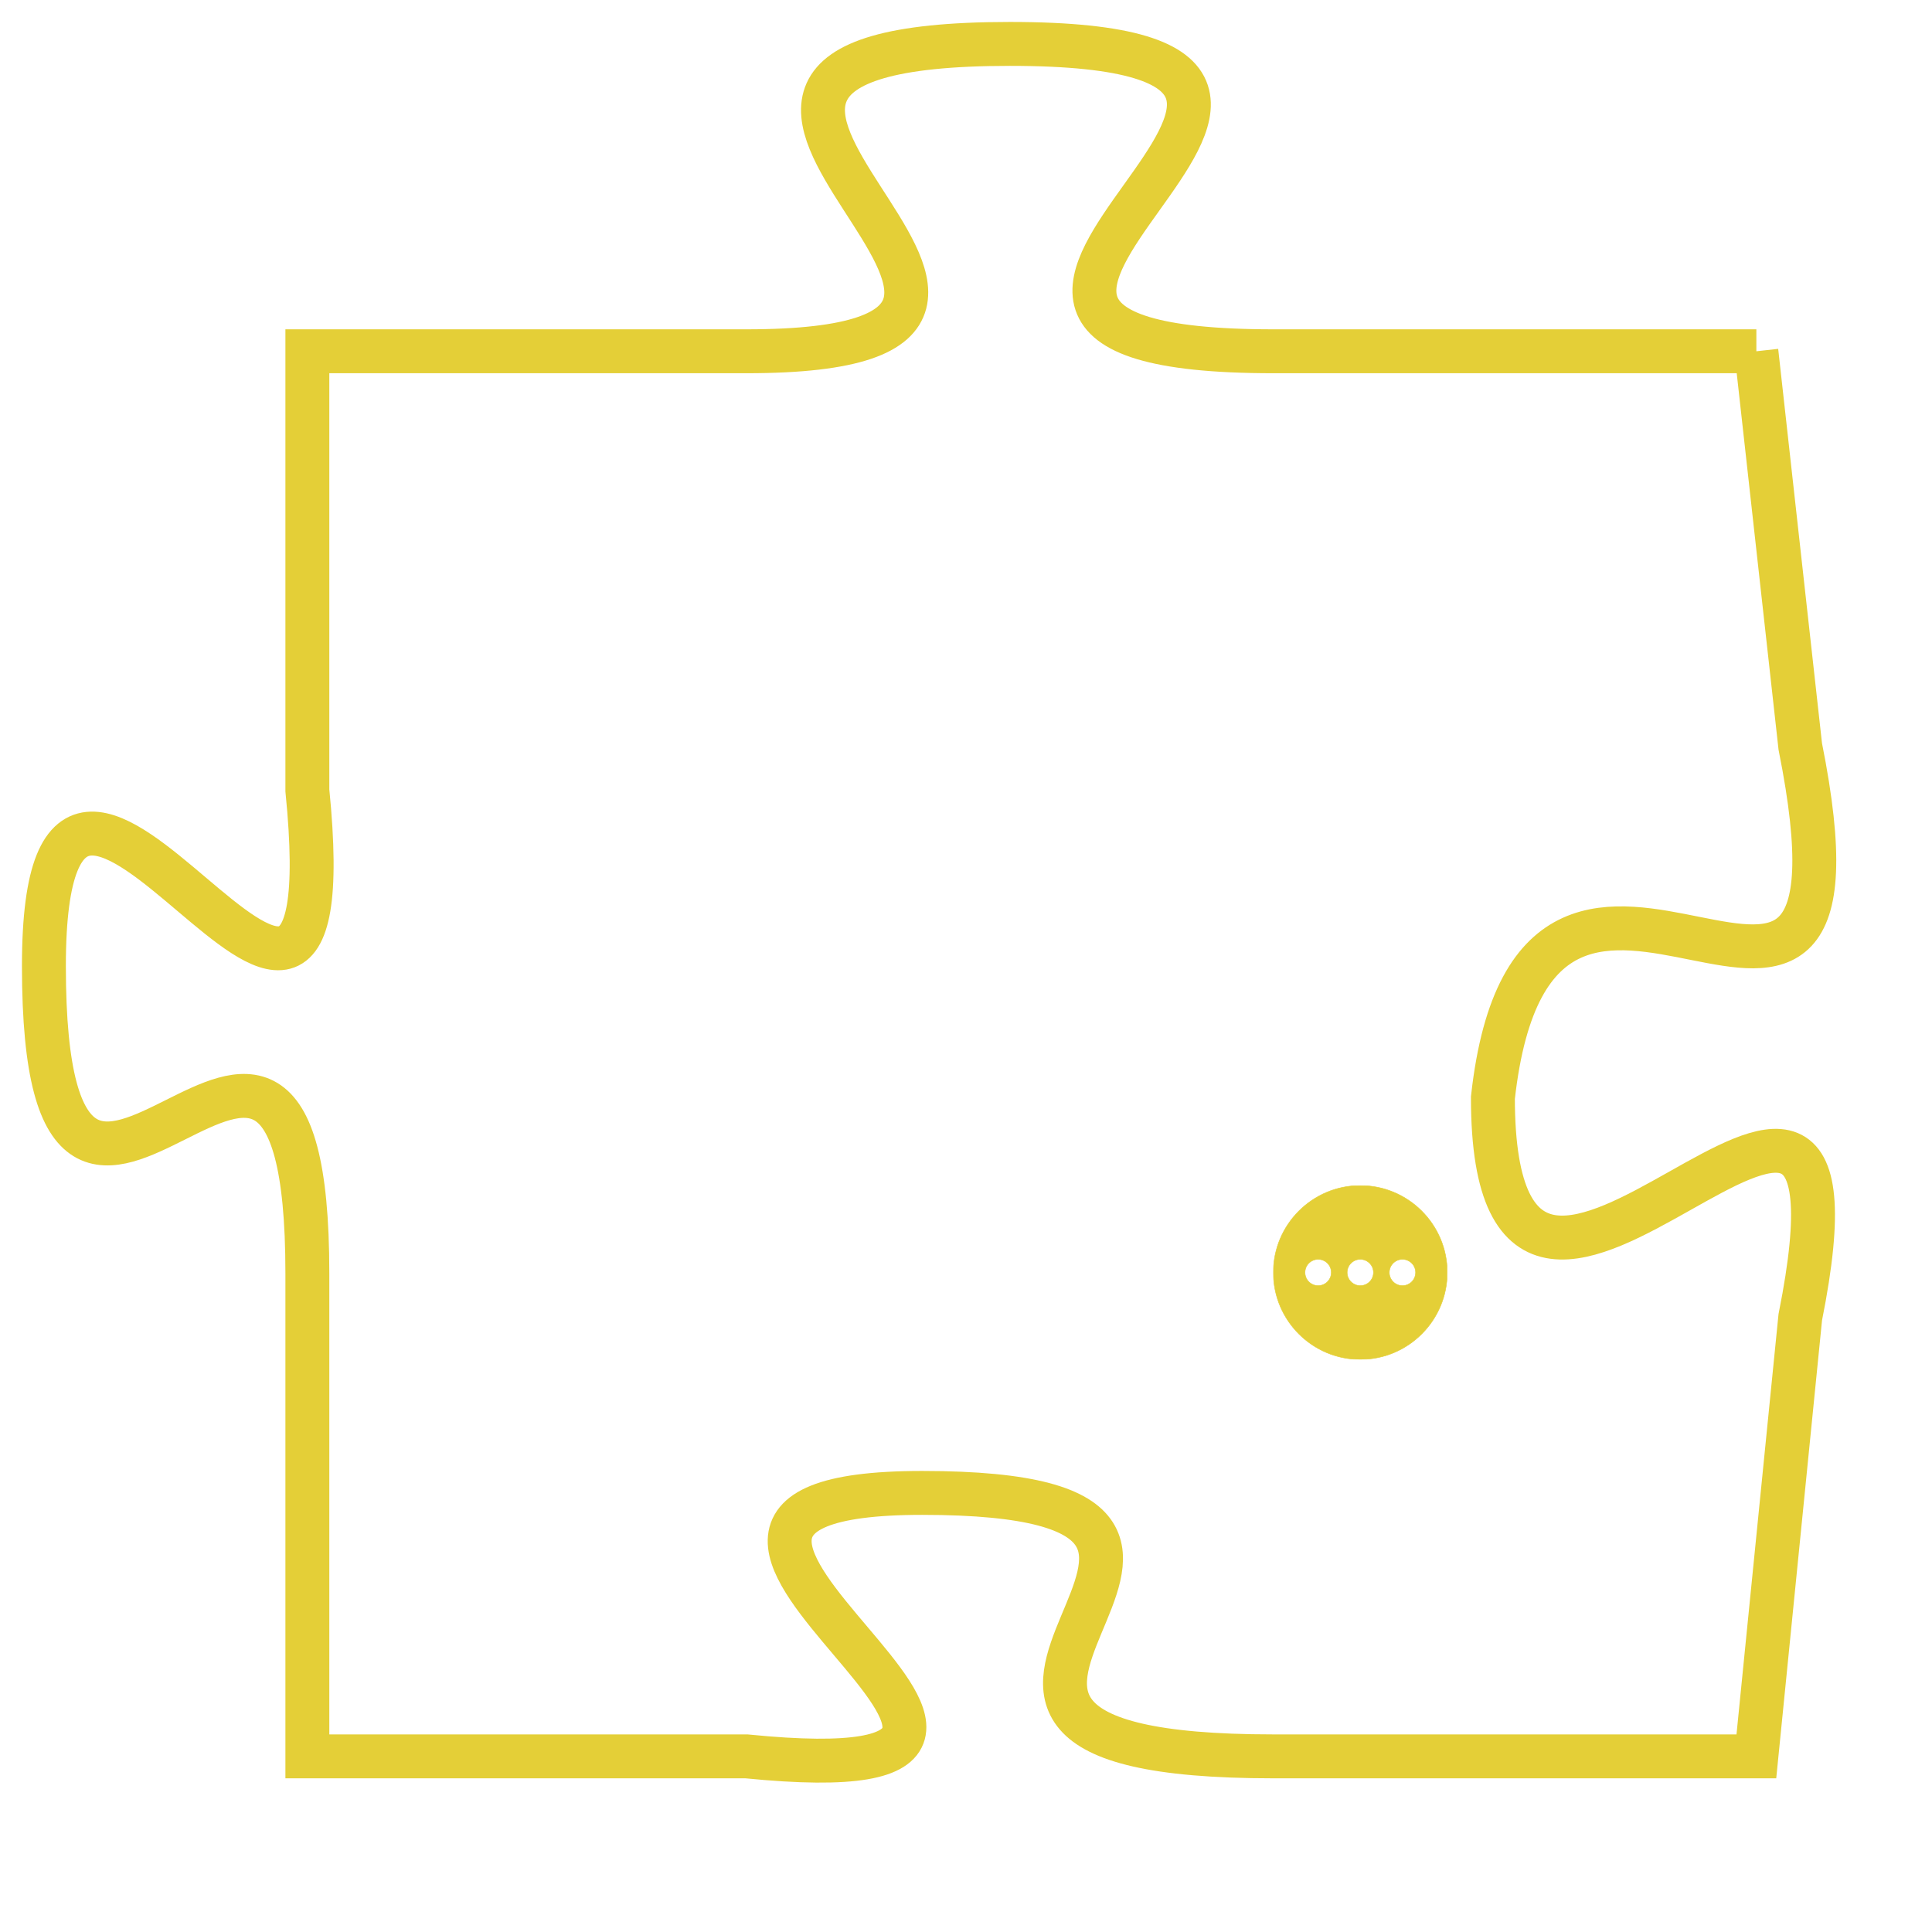 <svg version="1.1" xmlns="http://www.w3.org/2000/svg" xmlns:xlink="http://www.w3.org/1999/xlink" fill="transparent" x="0" y="0" width="350" height="350" preserveAspectRatio="xMinYMin slice"><style type="text/css">.links{fill:transparent;stroke: #E4CF37;}.links:hover{fill:#63D272; opacity:0.4;}</style><defs><g id="allt"><path id="t2678" d="M2607,640 L2596,640 C2585,640 2601,633 2590,633 C2579,633 2594,640 2584,640 L2574,640 2574,640 L2574,650 C2575,660 2568,645 2568,654 C2568,664 2574,651 2574,661 L2574,672 2574,672 L2584,672 C2594,673 2579,666 2588,666 C2598,666 2585,672 2596,672 L2607,672 2607,672 L2608,662 C2610,652 2601,666 2601,657 C2602,648 2610,659 2608,649 L2607,640"/></g><clipPath id="c" clipRule="evenodd" fill="transparent"><use href="#t2678"/></clipPath></defs><svg viewBox="2567 632 44 42" preserveAspectRatio="xMinYMin meet"><svg width="4380" height="2430"><g><image crossorigin="anonymous" x="0" y="0" href="https://nftpuzzle.license-token.com/assets/completepuzzle.svg" width="100%" height="100%" /><g class="links"><use href="#t2678"/></g></g></svg><svg x="2596" y="659" height="9%" width="9%" viewBox="0 0 330 330"><g><a xlink:href="https://nftpuzzle.license-token.com/" class="links"><title>See the most innovative NFT based token software licensing project</title><path fill="#E4CF37" id="more" d="M165,0C74.019,0,0,74.019,0,165s74.019,165,165,165s165-74.019,165-165S255.981,0,165,0z M85,190 c-13.785,0-25-11.215-25-25s11.215-25,25-25s25,11.215,25,25S98.785,190,85,190z M165,190c-13.785,0-25-11.215-25-25 s11.215-25,25-25s25,11.215,25,25S178.785,190,165,190z M245,190c-13.785,0-25-11.215-25-25s11.215-25,25-25 c13.785,0,25,11.215,25,25S258.785,190,245,190z"></path></a></g></svg></svg></svg>
